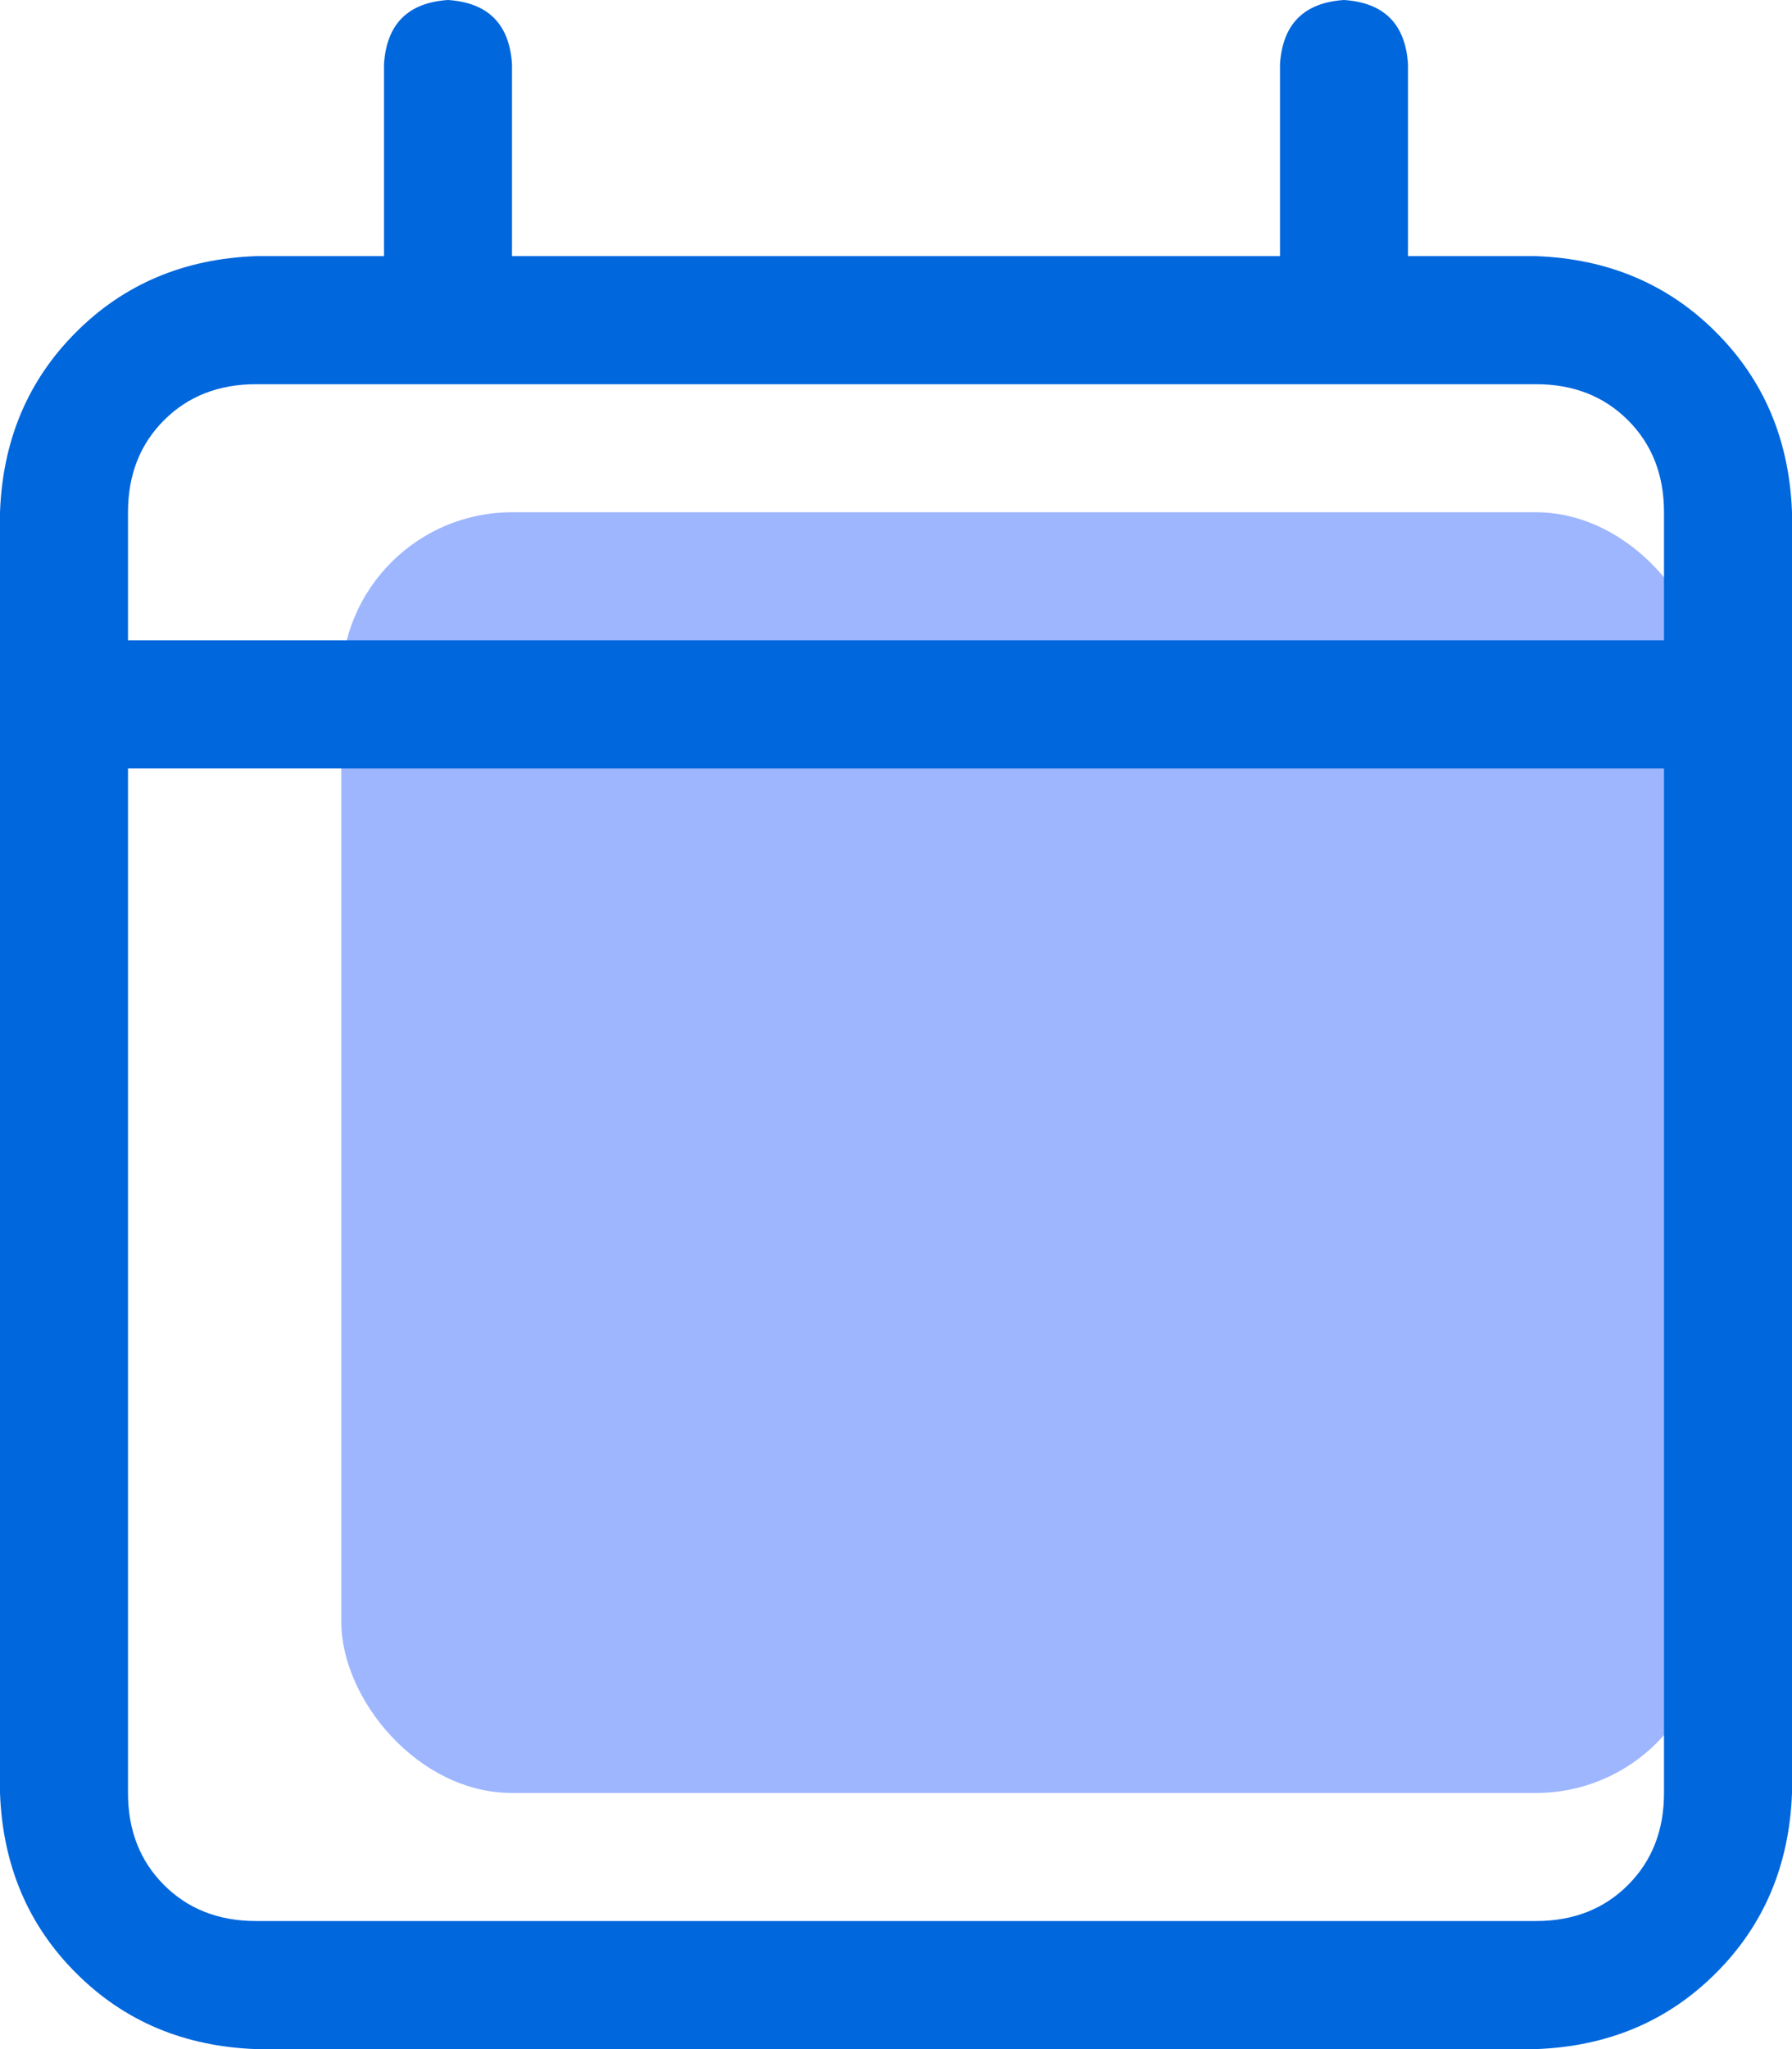 <svg width="21" height="24" viewBox="0 0 21 24" fill="none" xmlns="http://www.w3.org/2000/svg">
<rect x="4" y="6" width="16" height="15" rx="2" fill="#9DB6FE"/>
<path d="M5.25 0C5.719 0.031 5.969 0.281 6 0.75V3H15V0.75C15.031 0.281 15.281 0.031 15.75 0C16.219 0.031 16.469 0.281 16.5 0.75V3H18C18.844 3.031 19.547 3.328 20.109 3.891C20.672 4.453 20.969 5.156 21 6V21C20.969 21.844 20.672 22.547 20.109 23.109C19.547 23.672 18.844 23.969 18 24H3C2.156 23.969 1.453 23.672 0.891 23.109C0.328 22.547 0.031 21.844 0 21V6C0.031 5.156 0.328 4.453 0.891 3.891C1.453 3.328 2.156 3.031 3 3H4.5V0.75C4.531 0.281 4.781 0.031 5.25 0ZM19.5 9H1.5V21C1.5 21.438 1.641 21.797 1.922 22.078C2.203 22.359 2.562 22.5 3 22.5H18C18.438 22.5 18.797 22.359 19.078 22.078C19.359 21.797 19.5 21.438 19.5 21V9ZM18 4.5H3C2.562 4.5 2.203 4.641 1.922 4.922C1.641 5.203 1.5 5.562 1.5 6V7.5H19.5V6C19.5 5.562 19.359 5.203 19.078 4.922C18.797 4.641 18.438 4.5 18 4.5Z" fill="#0067DD"/>
</svg>
